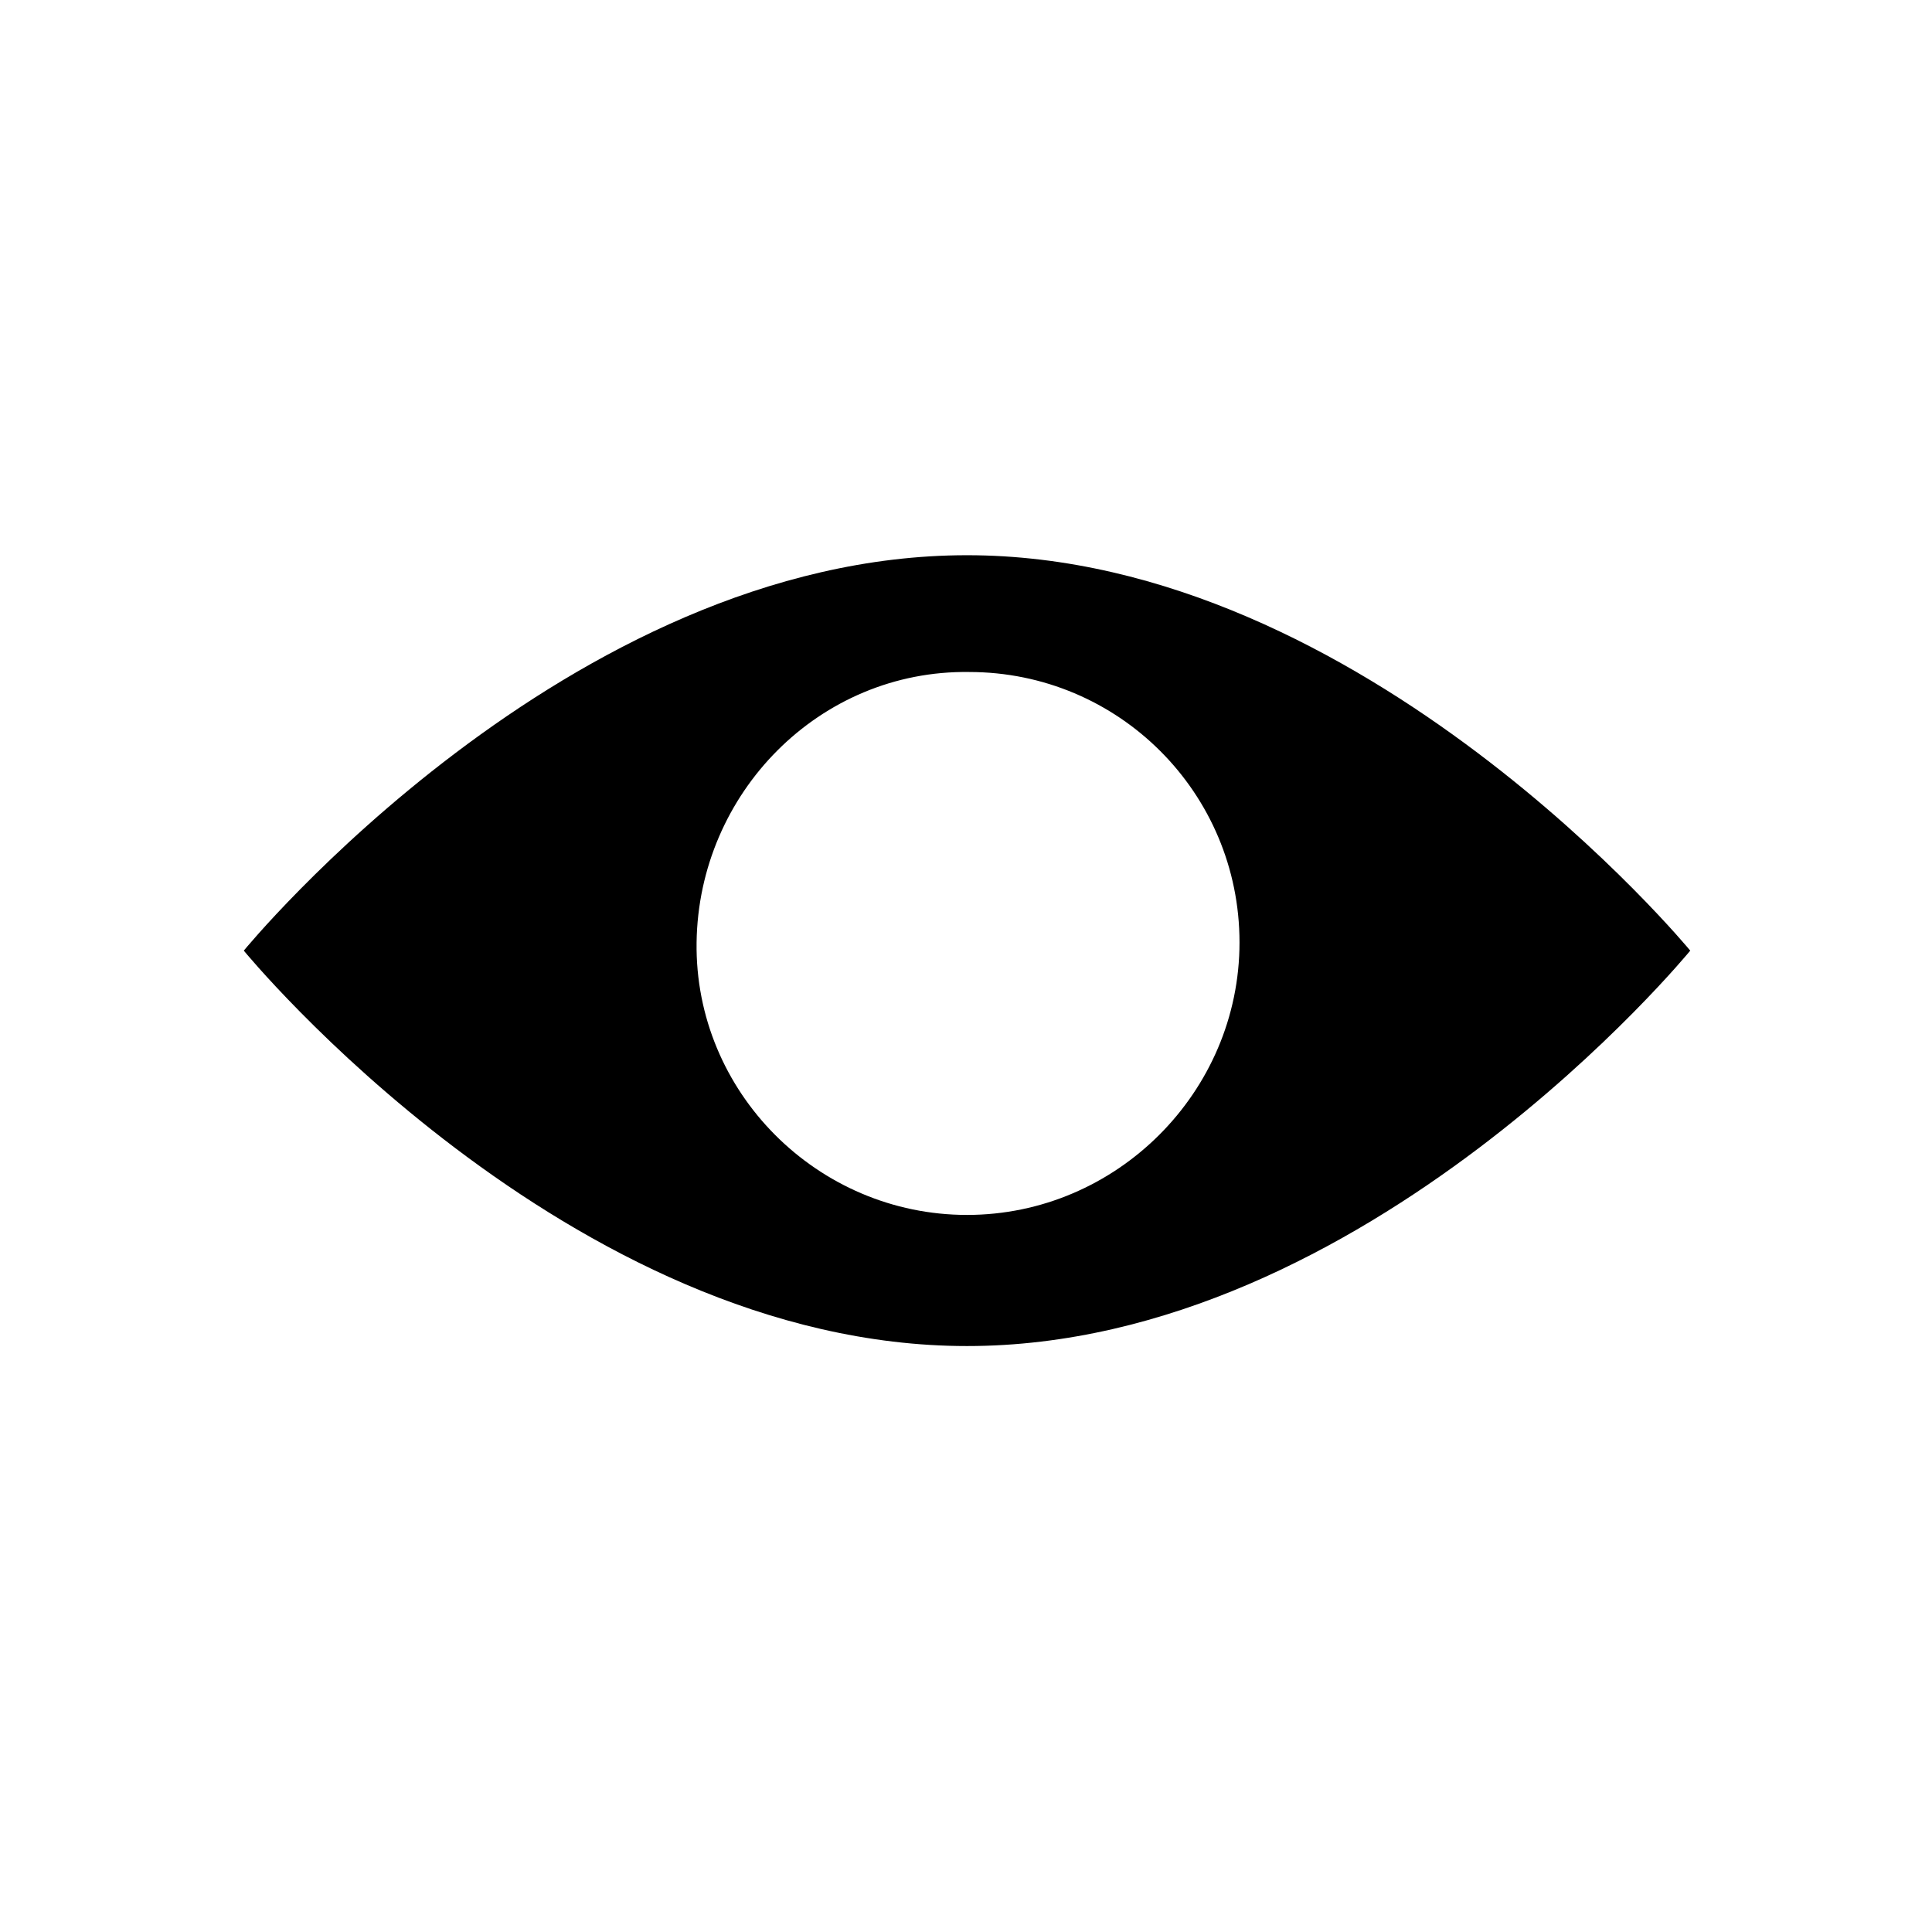 <?xml version="1.0" encoding="utf-8"?>
<!-- Generator: Adobe Illustrator 19.2.0, SVG Export Plug-In . SVG Version: 6.00 Build 0)  -->
<svg version="1.1" id="Layer_3" xmlns="http://www.w3.org/2000/svg" xmlns:xlink="http://www.w3.org/1999/xlink" x="0px" y="0px"
	 viewBox="0 0 94.3 94.3" style="enable-background:new 0 0 94.3 94.3;" xml:space="preserve">
<title>chimere_picto_</title>
<path d="M47.2,27.1c-19.5,0-35.3,19.3-35.3,19.3s15.8,19.3,35.3,19.3s35.3-19.3,35.3-19.3S66.6,27.1,47.2,27.1z M47.2,59.3
	c-7.3,0-13.3-6-13.2-13.3s6-13.3,13.3-13.2c7.3,0,13.2,5.9,13.2,13.2C60.5,53.3,54.5,59.3,47.2,59.3C47.2,59.3,47.2,59.3,47.2,59.3z
	"/>
</svg>
